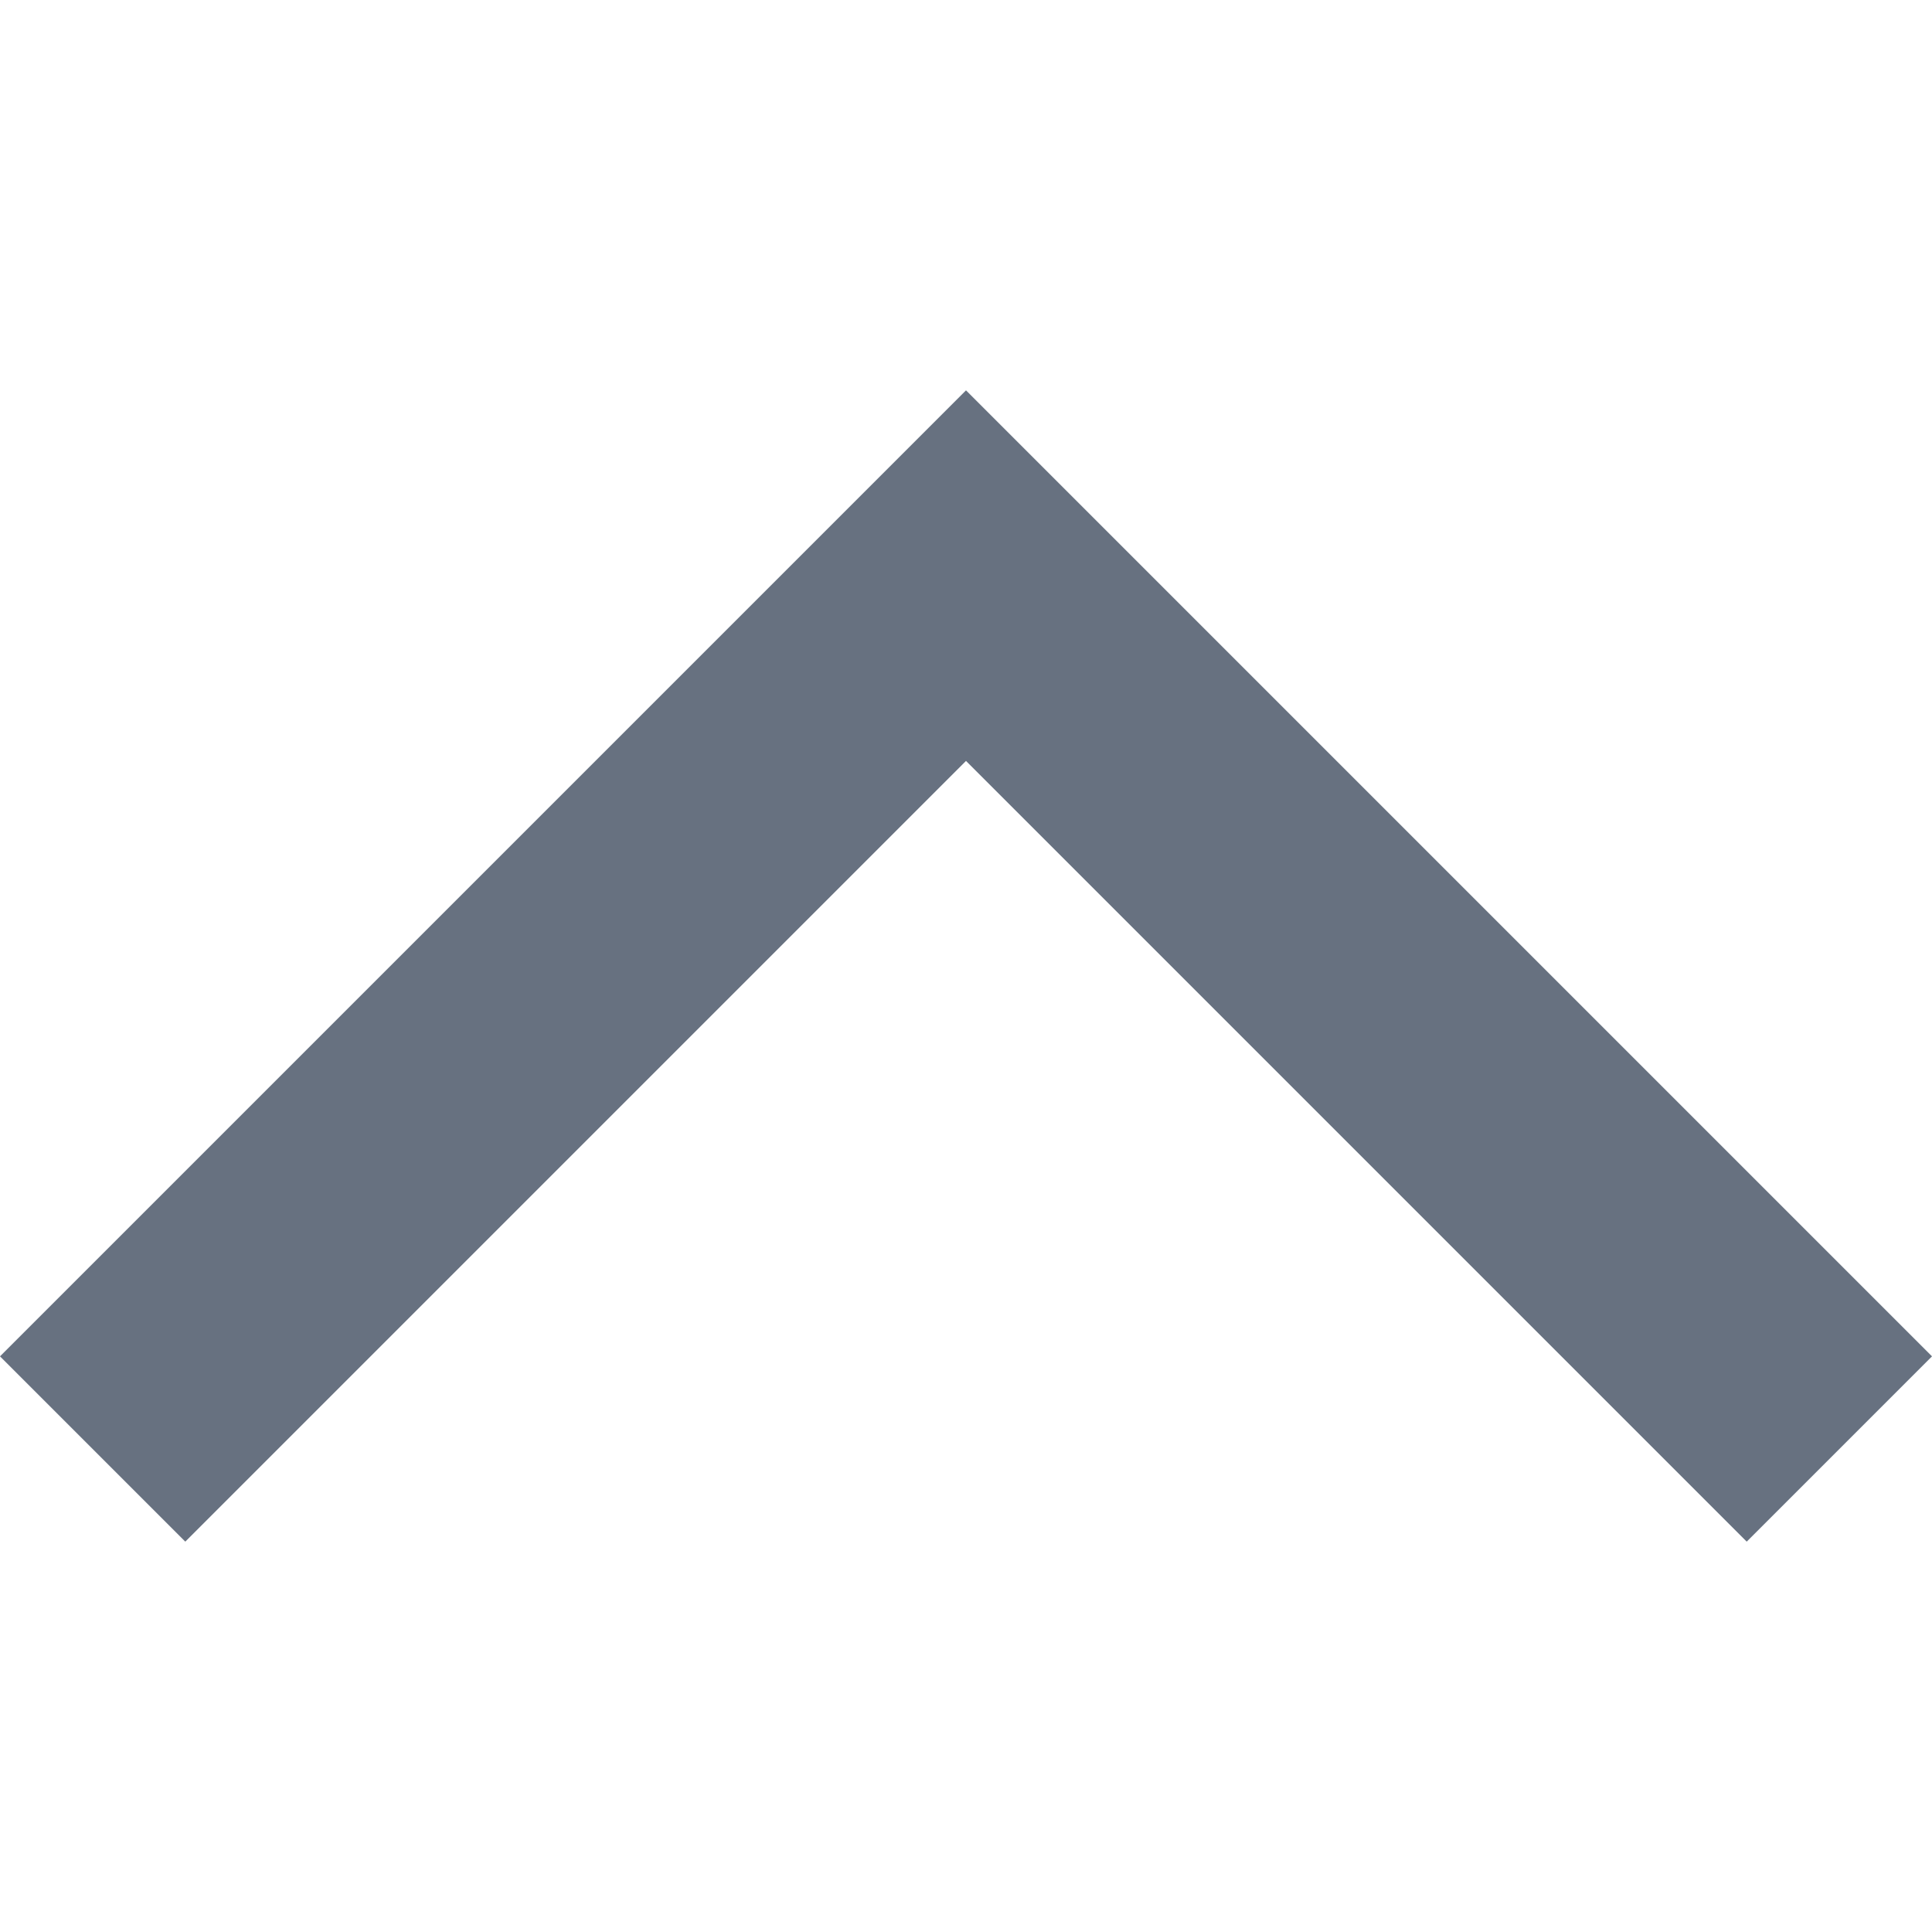 <svg id="레이어_1" data-name="레이어 1" xmlns="http://www.w3.org/2000/svg" viewBox="0 0 20 20"><defs><style>.cls-1{fill:#677180;}</style></defs><g id="레이어_2" data-name="레이어 2"><g id="레이어_1-2" data-name="레이어 1-2"><polygon class="cls-1" points="0 14.041 10 4.041 20 14.041 18.082 15.959 10 7.877 1.918 15.959 0 14.041"/></g></g></svg>